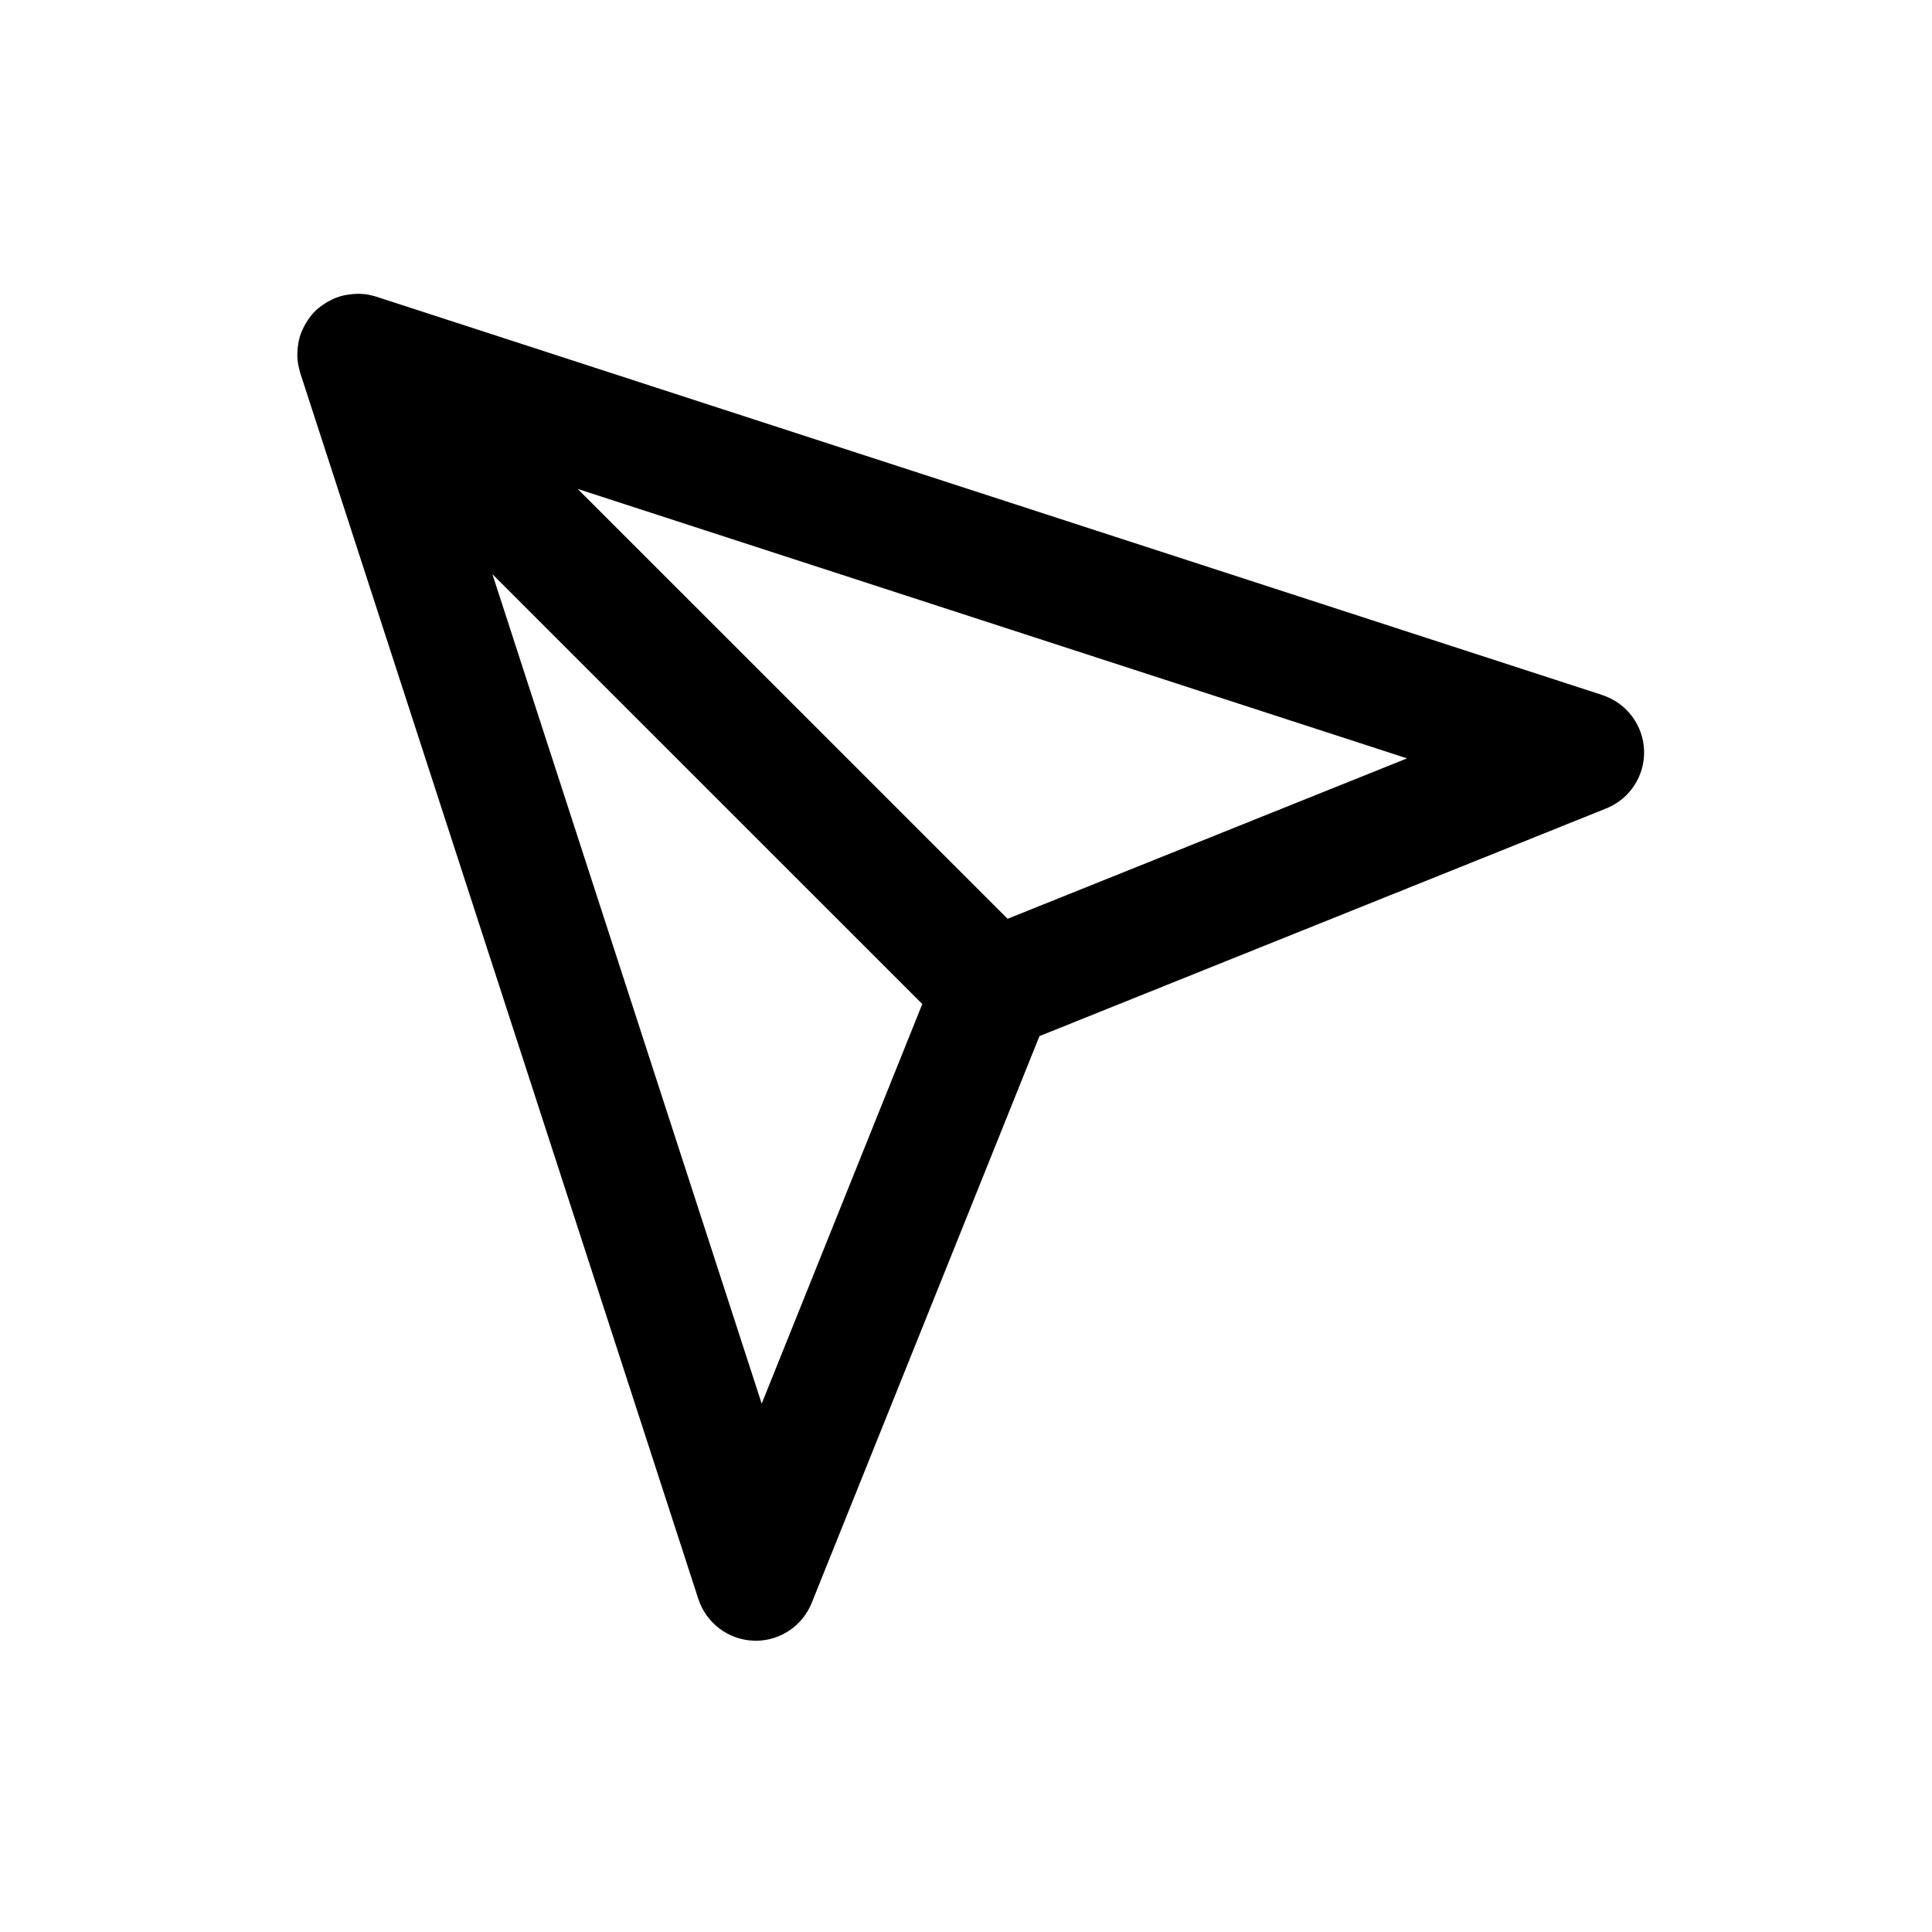 <?xml version="1.0" encoding="utf-8"?>
<!-- Generated by IcoMoon.io -->
<!DOCTYPE svg PUBLIC "-//W3C//DTD SVG 1.1//EN" "http://www.w3.org/Graphics/SVG/1.1/DTD/svg11.dtd">
<svg version="1.1" xmlns="http://www.w3.org/2000/svg" xmlns:xlink="http://www.w3.org/1999/xlink" width="32" height="32" viewBox="0 0 32 32">
<path  d="M26.54 11.512l-20.311-6.599c-0.032-0.011-0.065-0.018-0.098-0.025-0.009-0.002-0.017-0.005-0.025-0.006-0.056-0.011-0.112-0.015-0.169-0.016-0.016-0-0.032 0.001-0.049 0.002-0.040 0.002-0.080 0.005-0.12 0.012-0.020 0.003-0.041 0.006-0.061 0.010-0.051 0.011-0.1 0.025-0.148 0.044-0.019 0.007-0.037 0.017-0.055 0.026-0.035 0.016-0.068 0.033-0.101 0.053-0.018 0.011-0.036 0.022-0.054 0.035-0.047 0.033-0.093 0.068-0.134 0.11-0.043 0.043-0.079 0.090-0.113 0.138-0.010 0.014-0.019 0.029-0.028 0.044-0.024 0.039-0.046 0.080-0.064 0.122-0.005 0.012-0.012 0.023-0.017 0.035-0.020 0.051-0.035 0.103-0.046 0.156-0.004 0.018-0.006 0.037-0.009 0.055-0.006 0.040-0.010 0.080-0.012 0.121-0.001 0.017-0.002 0.035-0.002 0.052 0.001 0.055 0.006 0.11 0.016 0.164 0.002 0.012 0.006 0.024 0.009 0.036 0.007 0.030 0.013 0.061 0.022 0.091l6.596 20.313c0.131 0.399 0.496 0.675 0.917 0.69 0.012 0.001 0.023 0.001 0.033 0.001 0.408 0 0.774-0.247 0.927-0.626l3.773-9.389 9.388-3.771c0.39-0.157 0.64-0.54 0.626-0.96s-0.291-0.787-0.691-0.917zM12.616 23.249l-4.46-13.738 7.12 7.119-2.66 6.619zM16.689 15.218l-7.121-7.12 13.737 4.463-6.616 2.657z"></path>
</svg>
